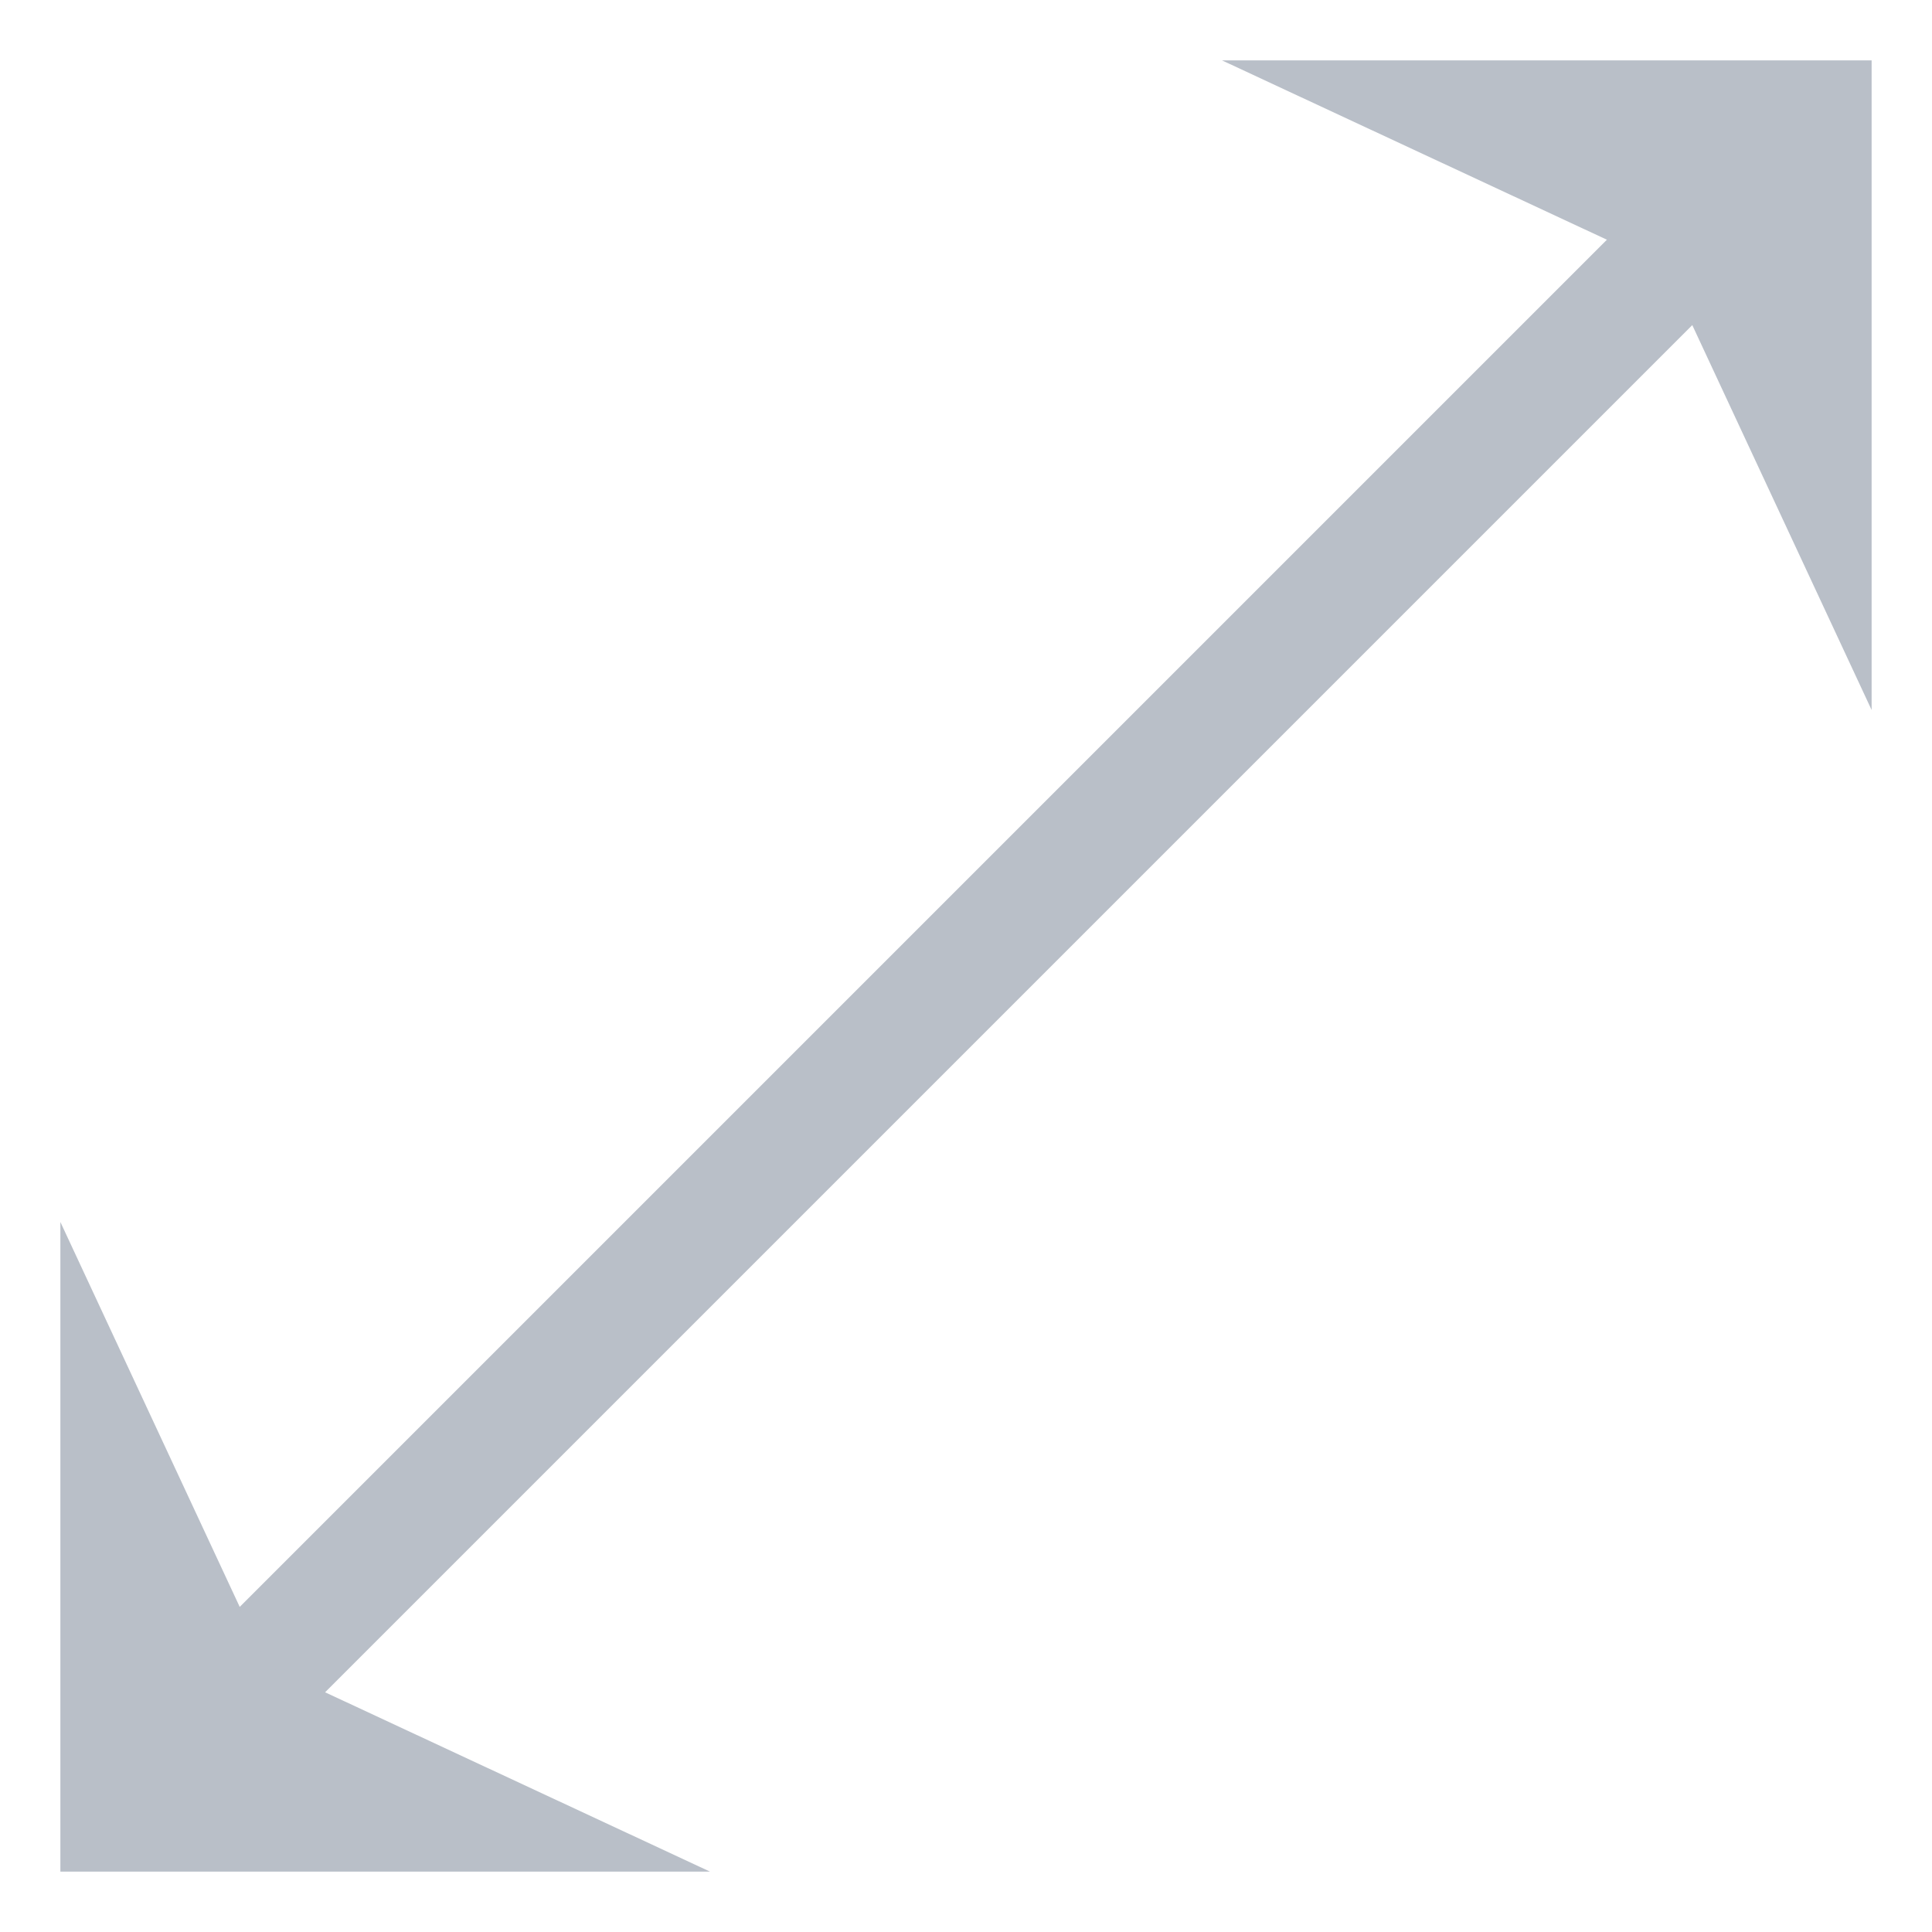 <?xml version="1.0" encoding="utf-8"?>
<!-- Generator: Adobe Illustrator 27.0.0, SVG Export Plug-In . SVG Version: 6.00 Build 0)  -->
<svg version="1.1" id="圖層_1" xmlns="http://www.w3.org/2000/svg" xmlns:xlink="http://www.w3.org/1999/xlink" x="0px" y="0px"
	 viewBox="0 0 16 16" style="enable-background:new 0 0 16 16;" xml:space="preserve">
<style type="text/css">
	.st0{fill:none;stroke:#B9BFC8;stroke-miterlimit:10;}
	.st1{fill:#B9BFC8;}
</style>
<g>
	<line class="st0" x1="13.97" y1="2.03" x2="2.03" y2="13.97"/>
	<g>
		<polygon class="st1" points="13.79,2.21 10.12,0.5 15.5,0.5 15.5,5.88 		"/>
		<polygon class="st1" points="2.21,13.79 5.88,15.5 0.5,15.5 0.5,10.12 		"/>
	</g>
</g>
</svg>
